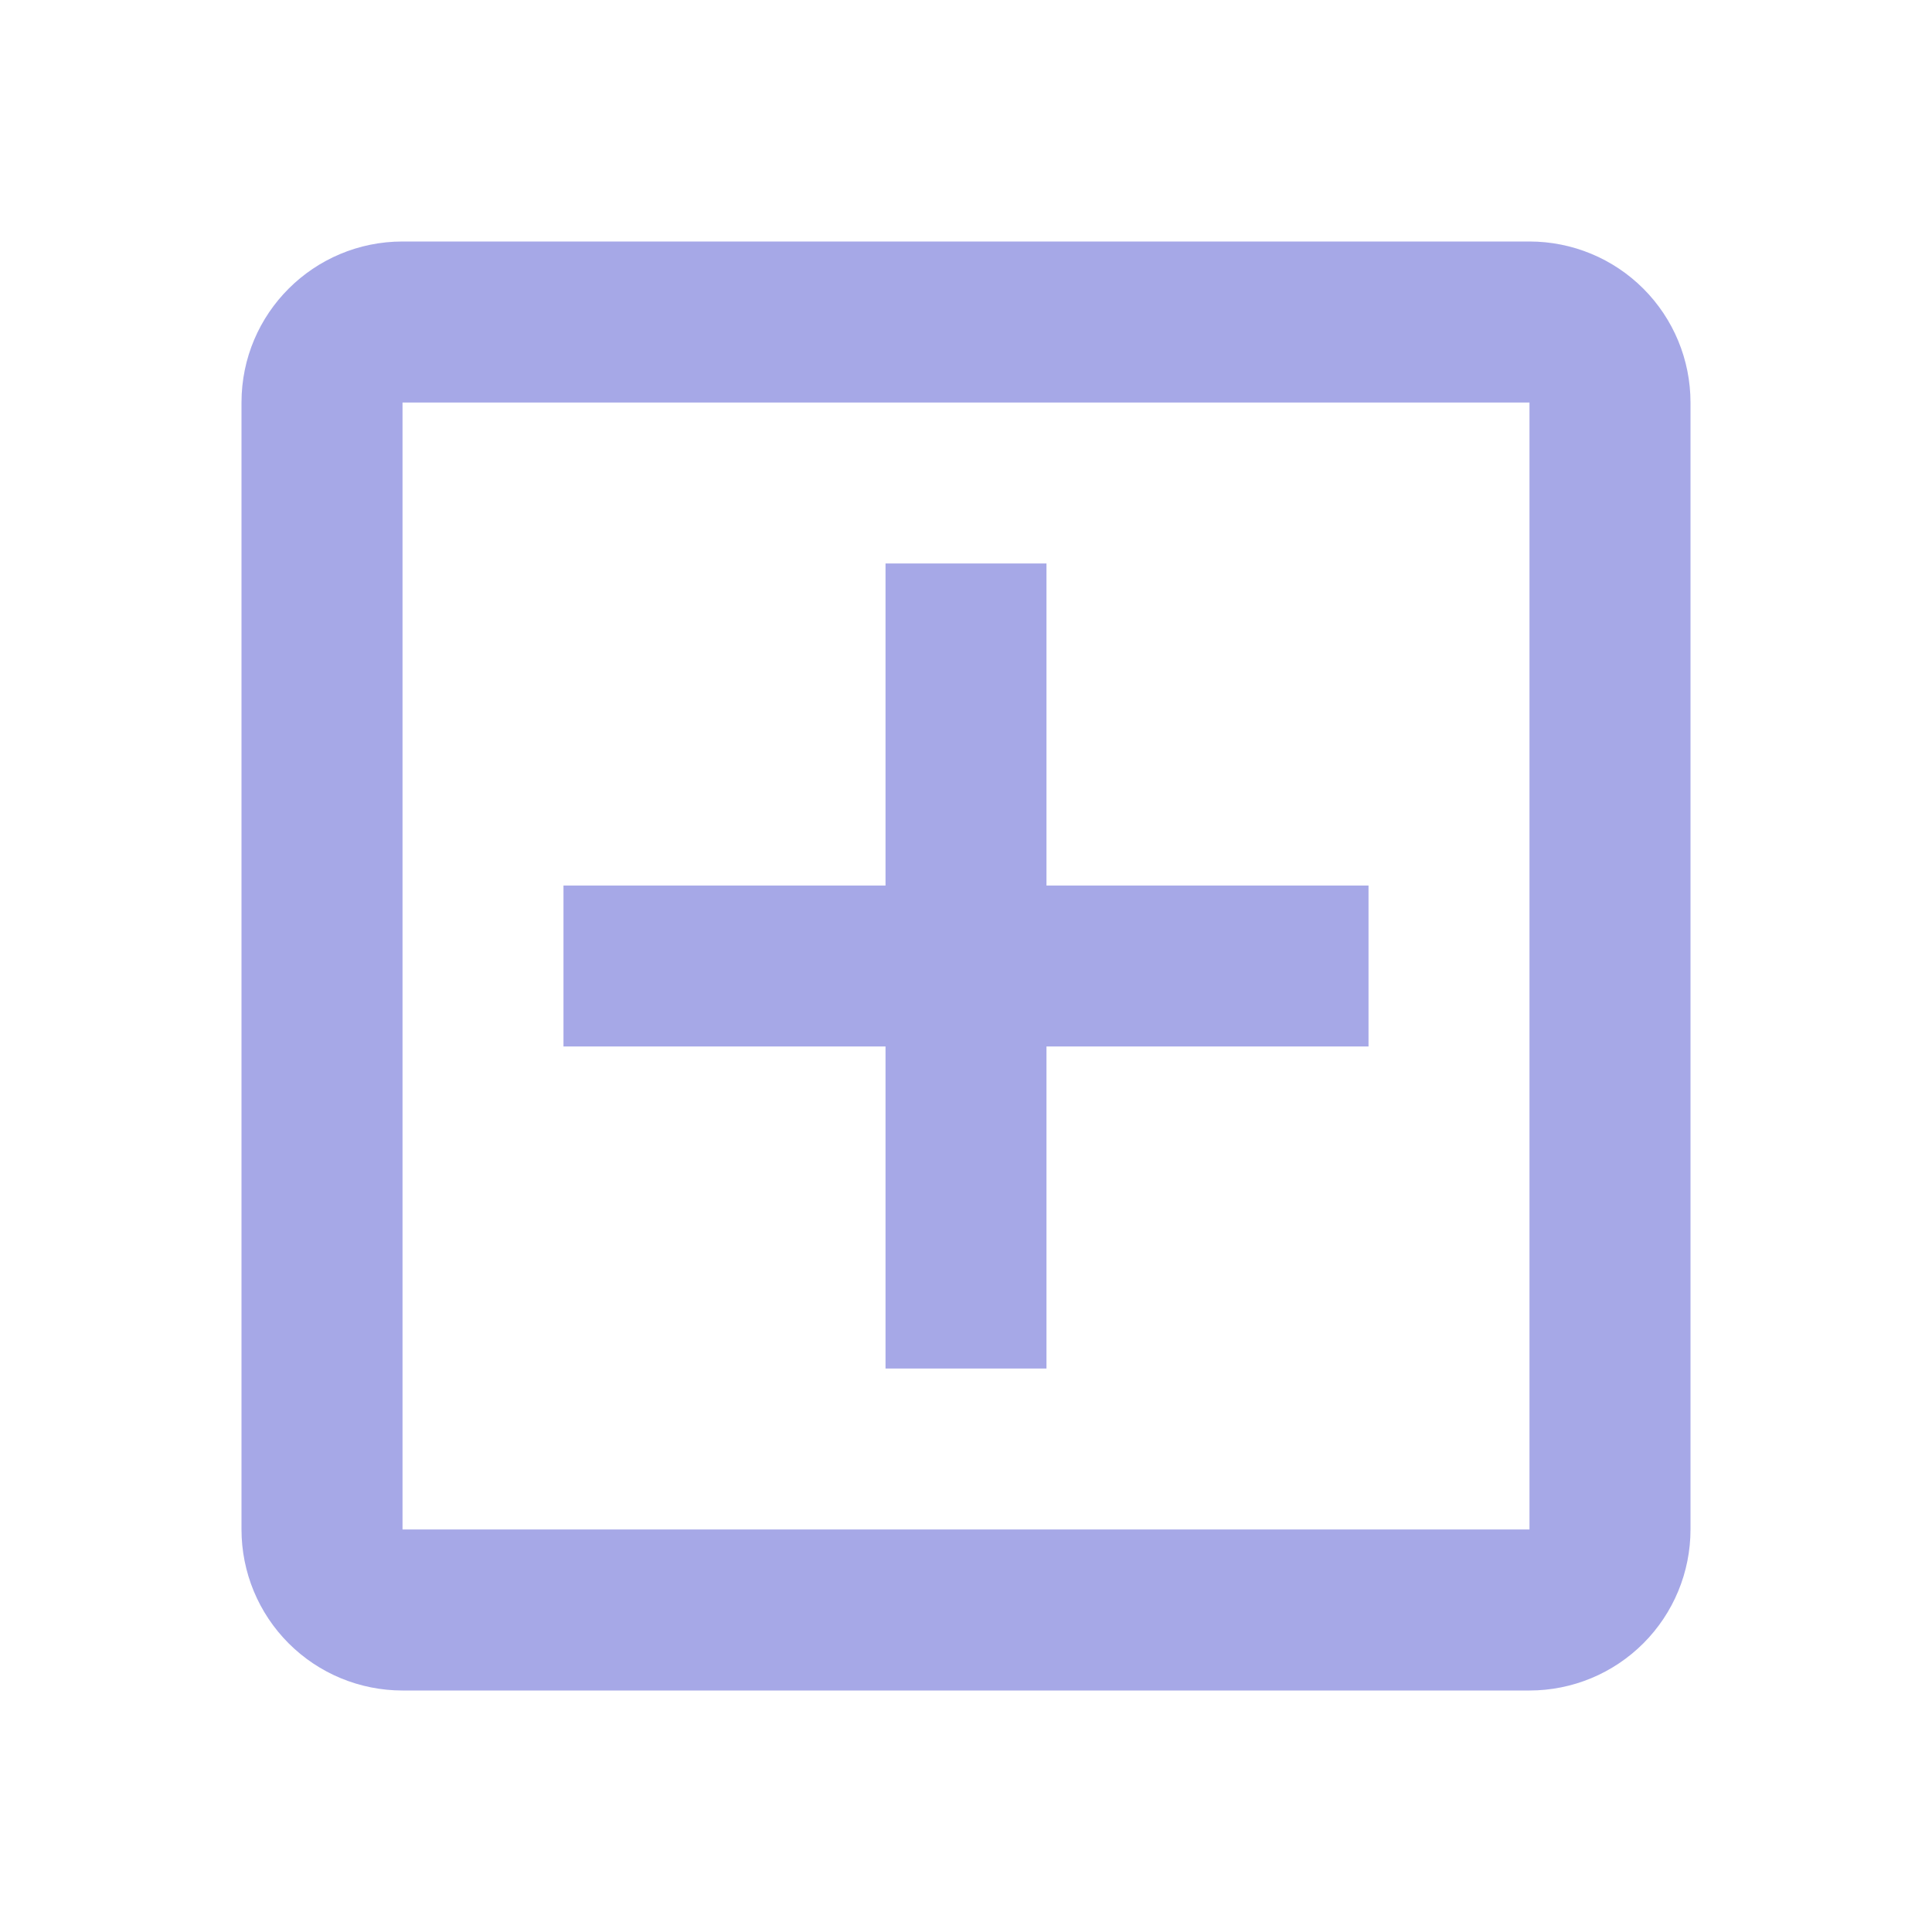 <svg viewBox="0 0 32 32" fill="#A6A8E7" xmlns="http://www.w3.org/2000/svg">
    <path d="M25.333 25.333V6.667H6.667V25.333H25.333ZM25.333 4C26.041 4 26.719 4.281 27.219 4.781C27.719 5.281 28 5.959 28 6.667V25.333C28 26.041 27.719 26.719 27.219 27.219C26.719 27.719 26.041 28 25.333 28H6.667C5.959 28 5.281 27.719 4.781 27.219C4.281 26.719 4 26.041 4 25.333V6.667C4 5.187 5.2 4 6.667 4H25.333ZM14.667 9.333H17.333V14.667H22.667V17.333H17.333V22.667H14.667V17.333H9.333V14.667H14.667V9.333Z"/>
</svg>